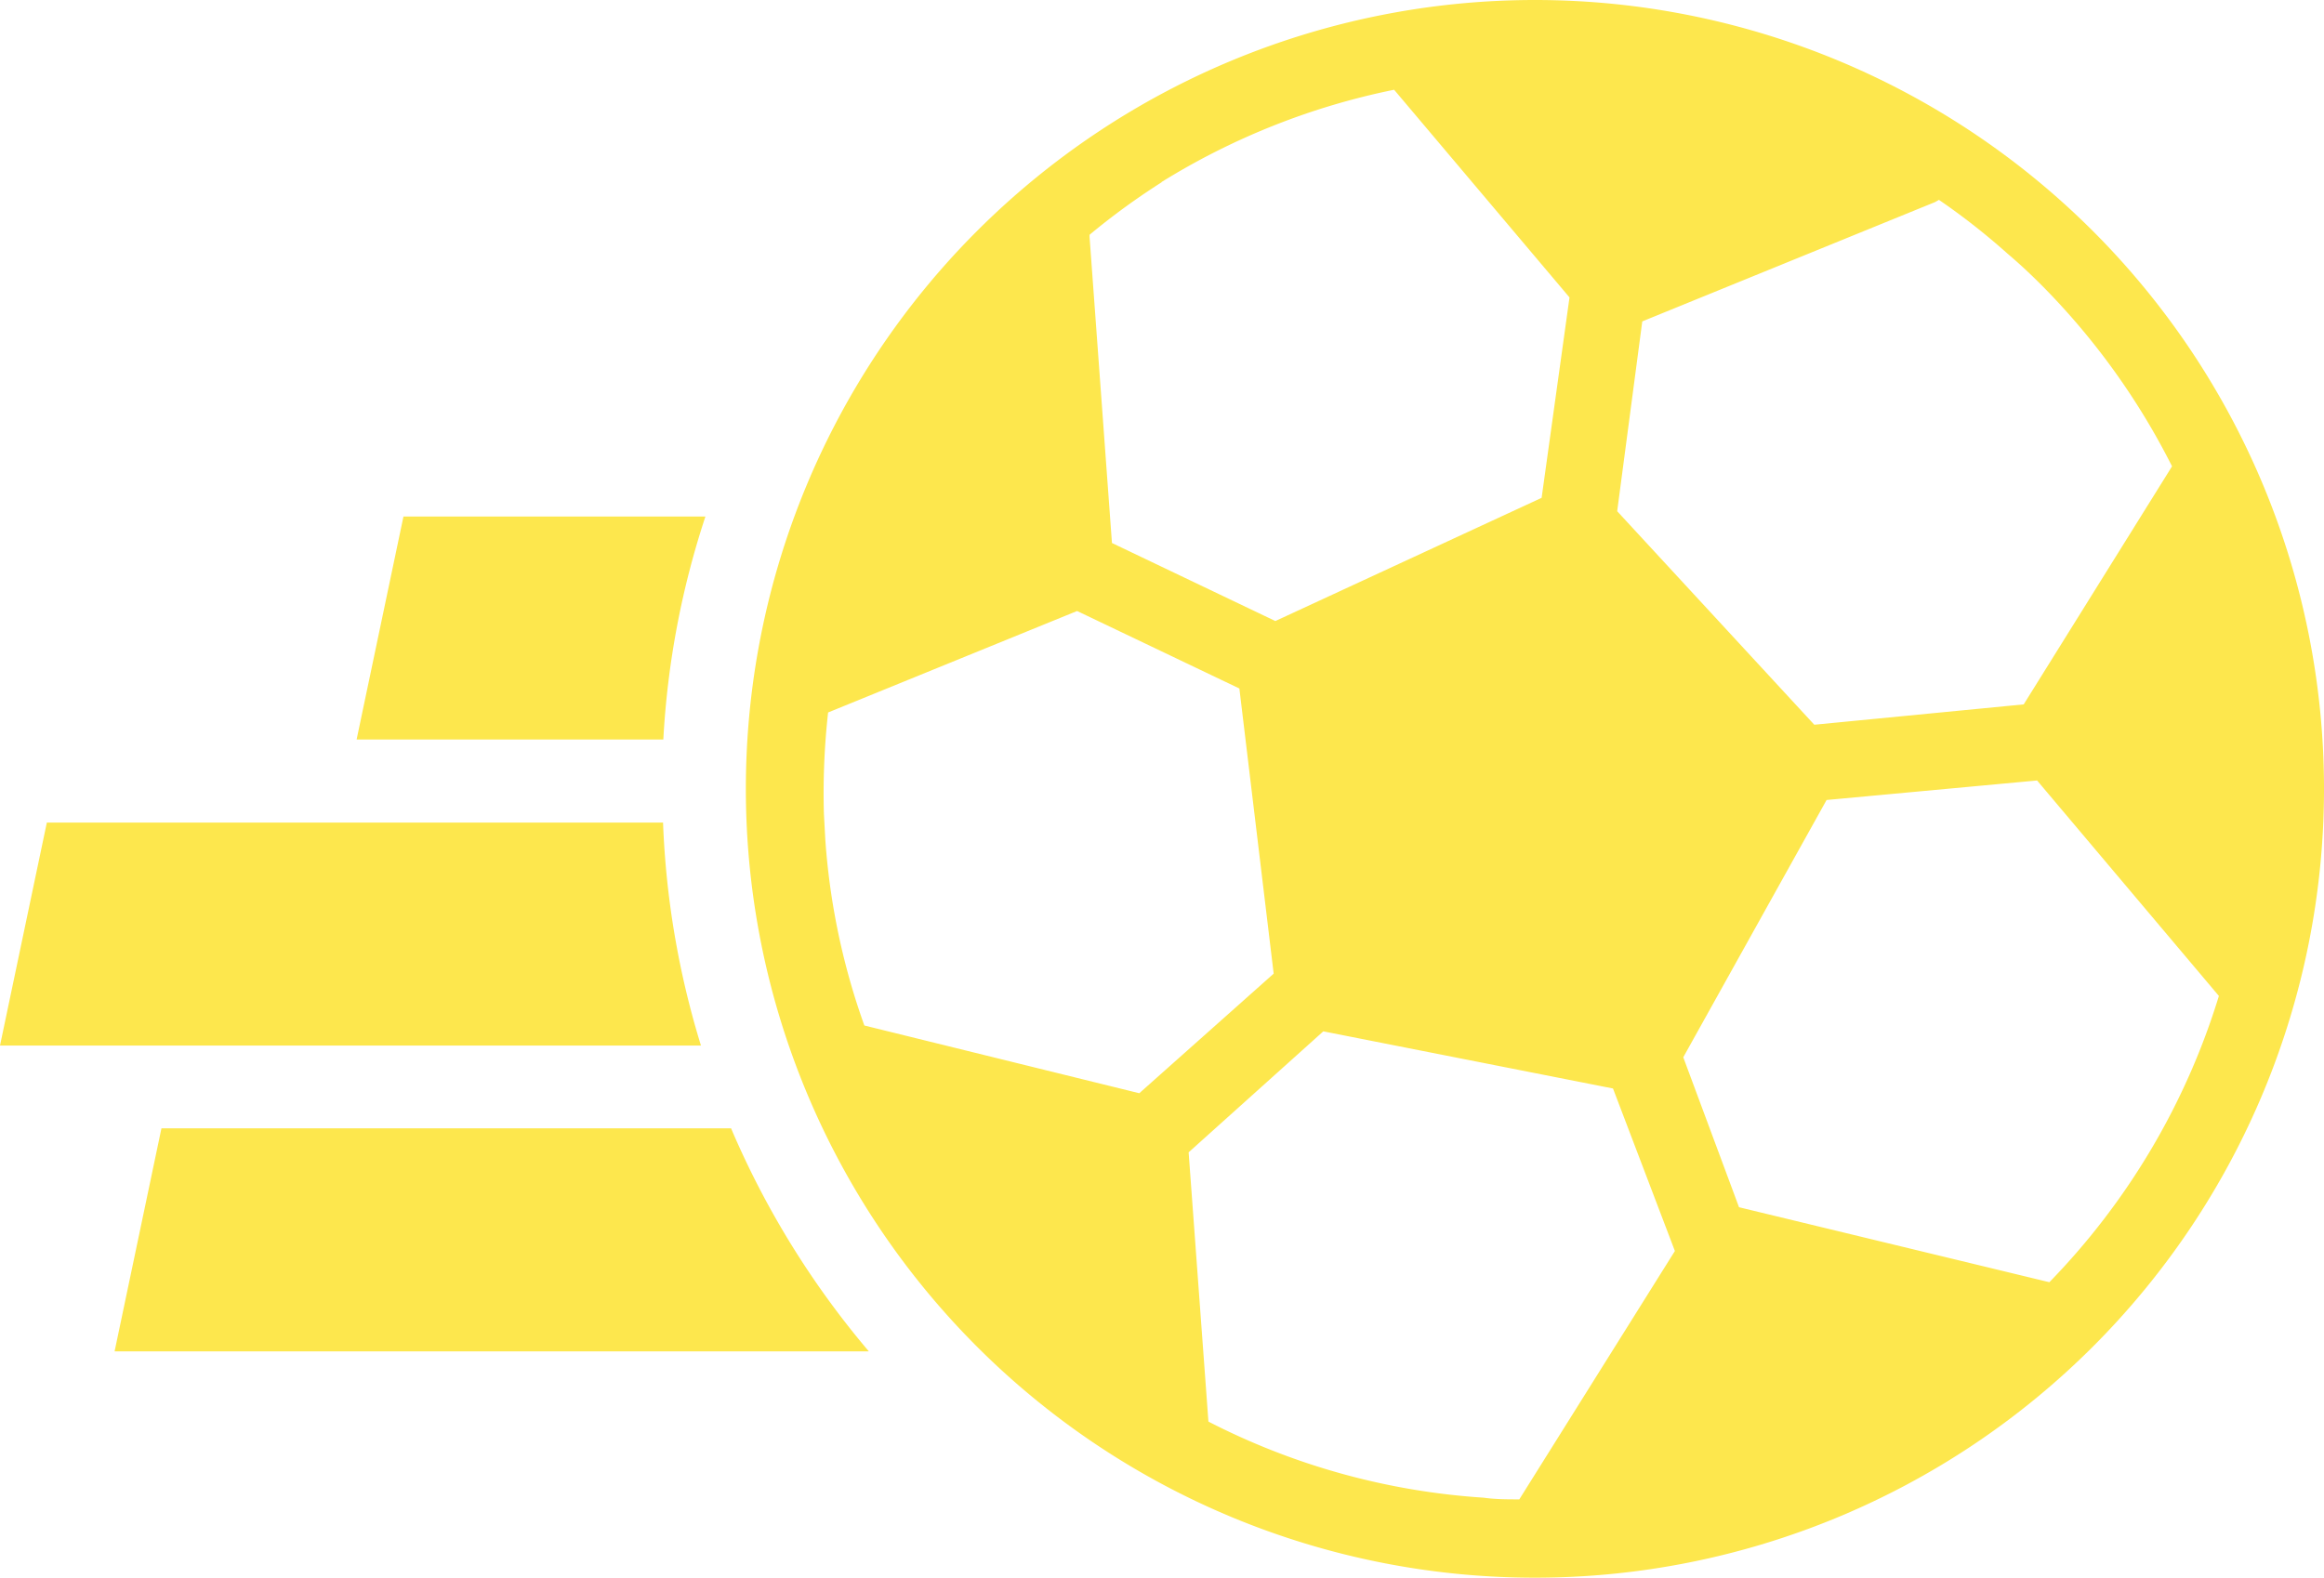 <svg xmlns="http://www.w3.org/2000/svg" viewBox="0 0 83.35 56.6"><defs><style>.cls-1{fill:#fde74d;}</style></defs><title>soccer_hover</title><g id="Layer_2" data-name="Layer 2"><g id="Layer_5" data-name="Layer 5"><path class="cls-1" d="M55.05,0a28.3,28.3,0,1,0,28.3,28.3A28.3,28.3,0,0,0,55.05,0ZM58.9,11.53,69.4,7.25l.14-.08A24.16,24.16,0,0,1,72,9.1c.39.33.78.69,1.2,1.11a25.47,25.47,0,0,1,4.7,6.52l-5.32,8.54L65.07,26,58,18.34Zm-17.24-5A25.39,25.39,0,0,1,50,3.22l6.29,7.45-1,7.19-9.55,4.42-5.86-2.8-.8-10.94a.53.53,0,0,1,0-.12A25.21,25.21,0,0,1,41.66,6.54ZM31,36.79a24.85,24.85,0,0,1-1.4-6.66l-.05-.92a26,26,0,0,1,.15-3.65l8.93-3.64,5.82,2.78,1.23,10.23-4.82,4.29Zm23.49,17c-.43,0-.86,0-1.28-.06A25.12,25.12,0,0,1,43.34,51l-.71-9.66L47.46,37l10.39,2.05,2.22,5.83ZM73.5,46,62.37,43.31l-2-5.38,5.14-9.23L73.06,28l6.52,7.73A25.38,25.38,0,0,1,73.5,46Z"/><path class="cls-1" d="M14.47,18.53l-1.68,8h11a30.78,30.78,0,0,1,1.51-8Z"/><path class="cls-1" d="M1.68,29.51,0,37.51H25.14a31.09,31.09,0,0,1-1.36-8Z"/><path class="cls-1" d="M5.79,40.48l-1.68,8H31.16a31.34,31.34,0,0,1-4.94-8Z"/></g></g></svg>